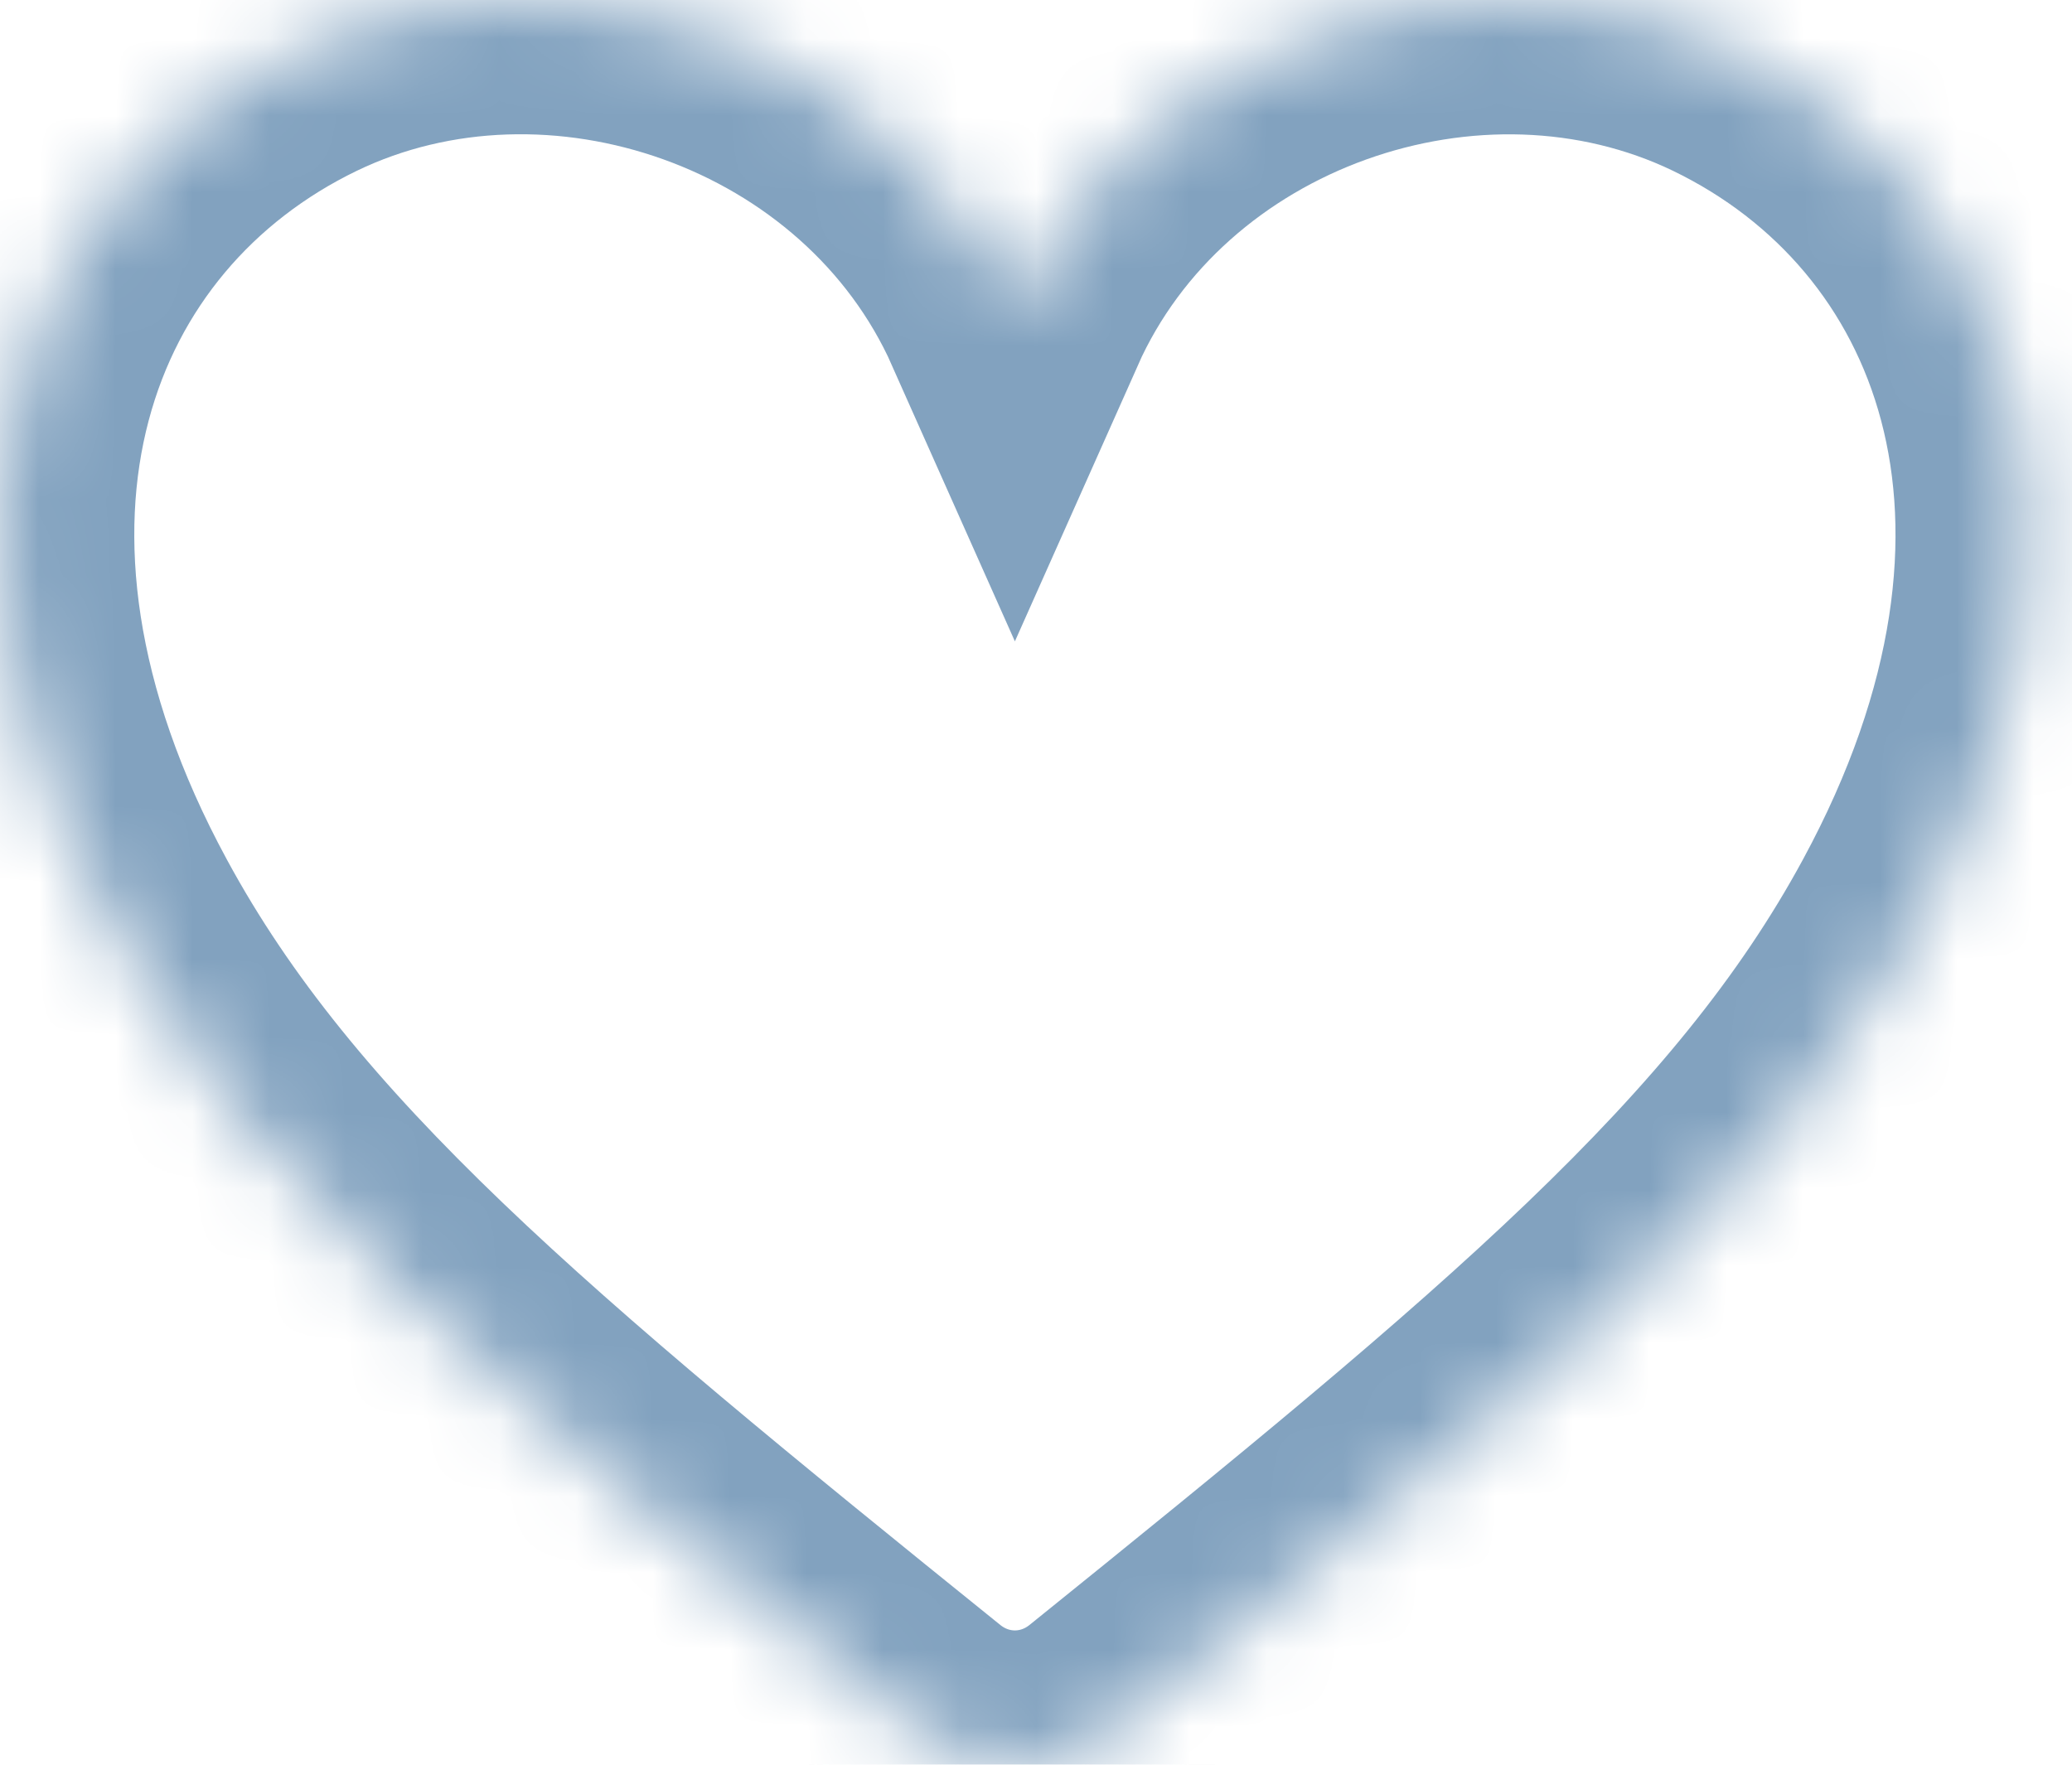 <svg width="27" height="23" viewBox="0 0 27 23" fill="none" xmlns="http://www.w3.org/2000/svg">
<mask id="path-1-inside-1_14917:26513" fill="white">
<path d="M22.561 0.65C19.191 -0.974 14.784 0.554 13.225 4.056C11.666 0.554 7.259 -0.976 3.889 0.65C0.3 2.385 -1.416 6.814 1.419 12.039C3.289 15.493 6.5 18.155 11.936 22.541C12.695 23.153 13.755 23.153 14.514 22.541C19.95 18.155 23.161 15.491 25.031 12.039C27.866 6.814 26.15 2.385 22.561 0.65Z"/>
</mask>
<path d="M22.561 0.65C19.191 -0.974 14.784 0.554 13.225 4.056C11.666 0.554 7.259 -0.976 3.889 0.65C0.3 2.385 -1.416 6.814 1.419 12.039C3.289 15.493 6.5 18.155 11.936 22.541C12.695 23.153 13.755 23.153 14.514 22.541C19.95 18.155 23.161 15.491 25.031 12.039C27.866 6.814 26.15 2.385 22.561 0.65Z" stroke="url(#paint0_linear_14917:26513)" stroke-width="3.5" mask="url(#path-1-inside-1_14917:26513)"/>
<defs>
<linearGradient id="paint0_linear_14917:26513" x1="13.225" y1="0" x2="13.225" y2="23" gradientUnits="userSpaceOnUse">
<stop stop-color="#82A2BF"/>
<stop offset="1" stop-color="#82A2BF"/>
</linearGradient>
</defs>
</svg>
